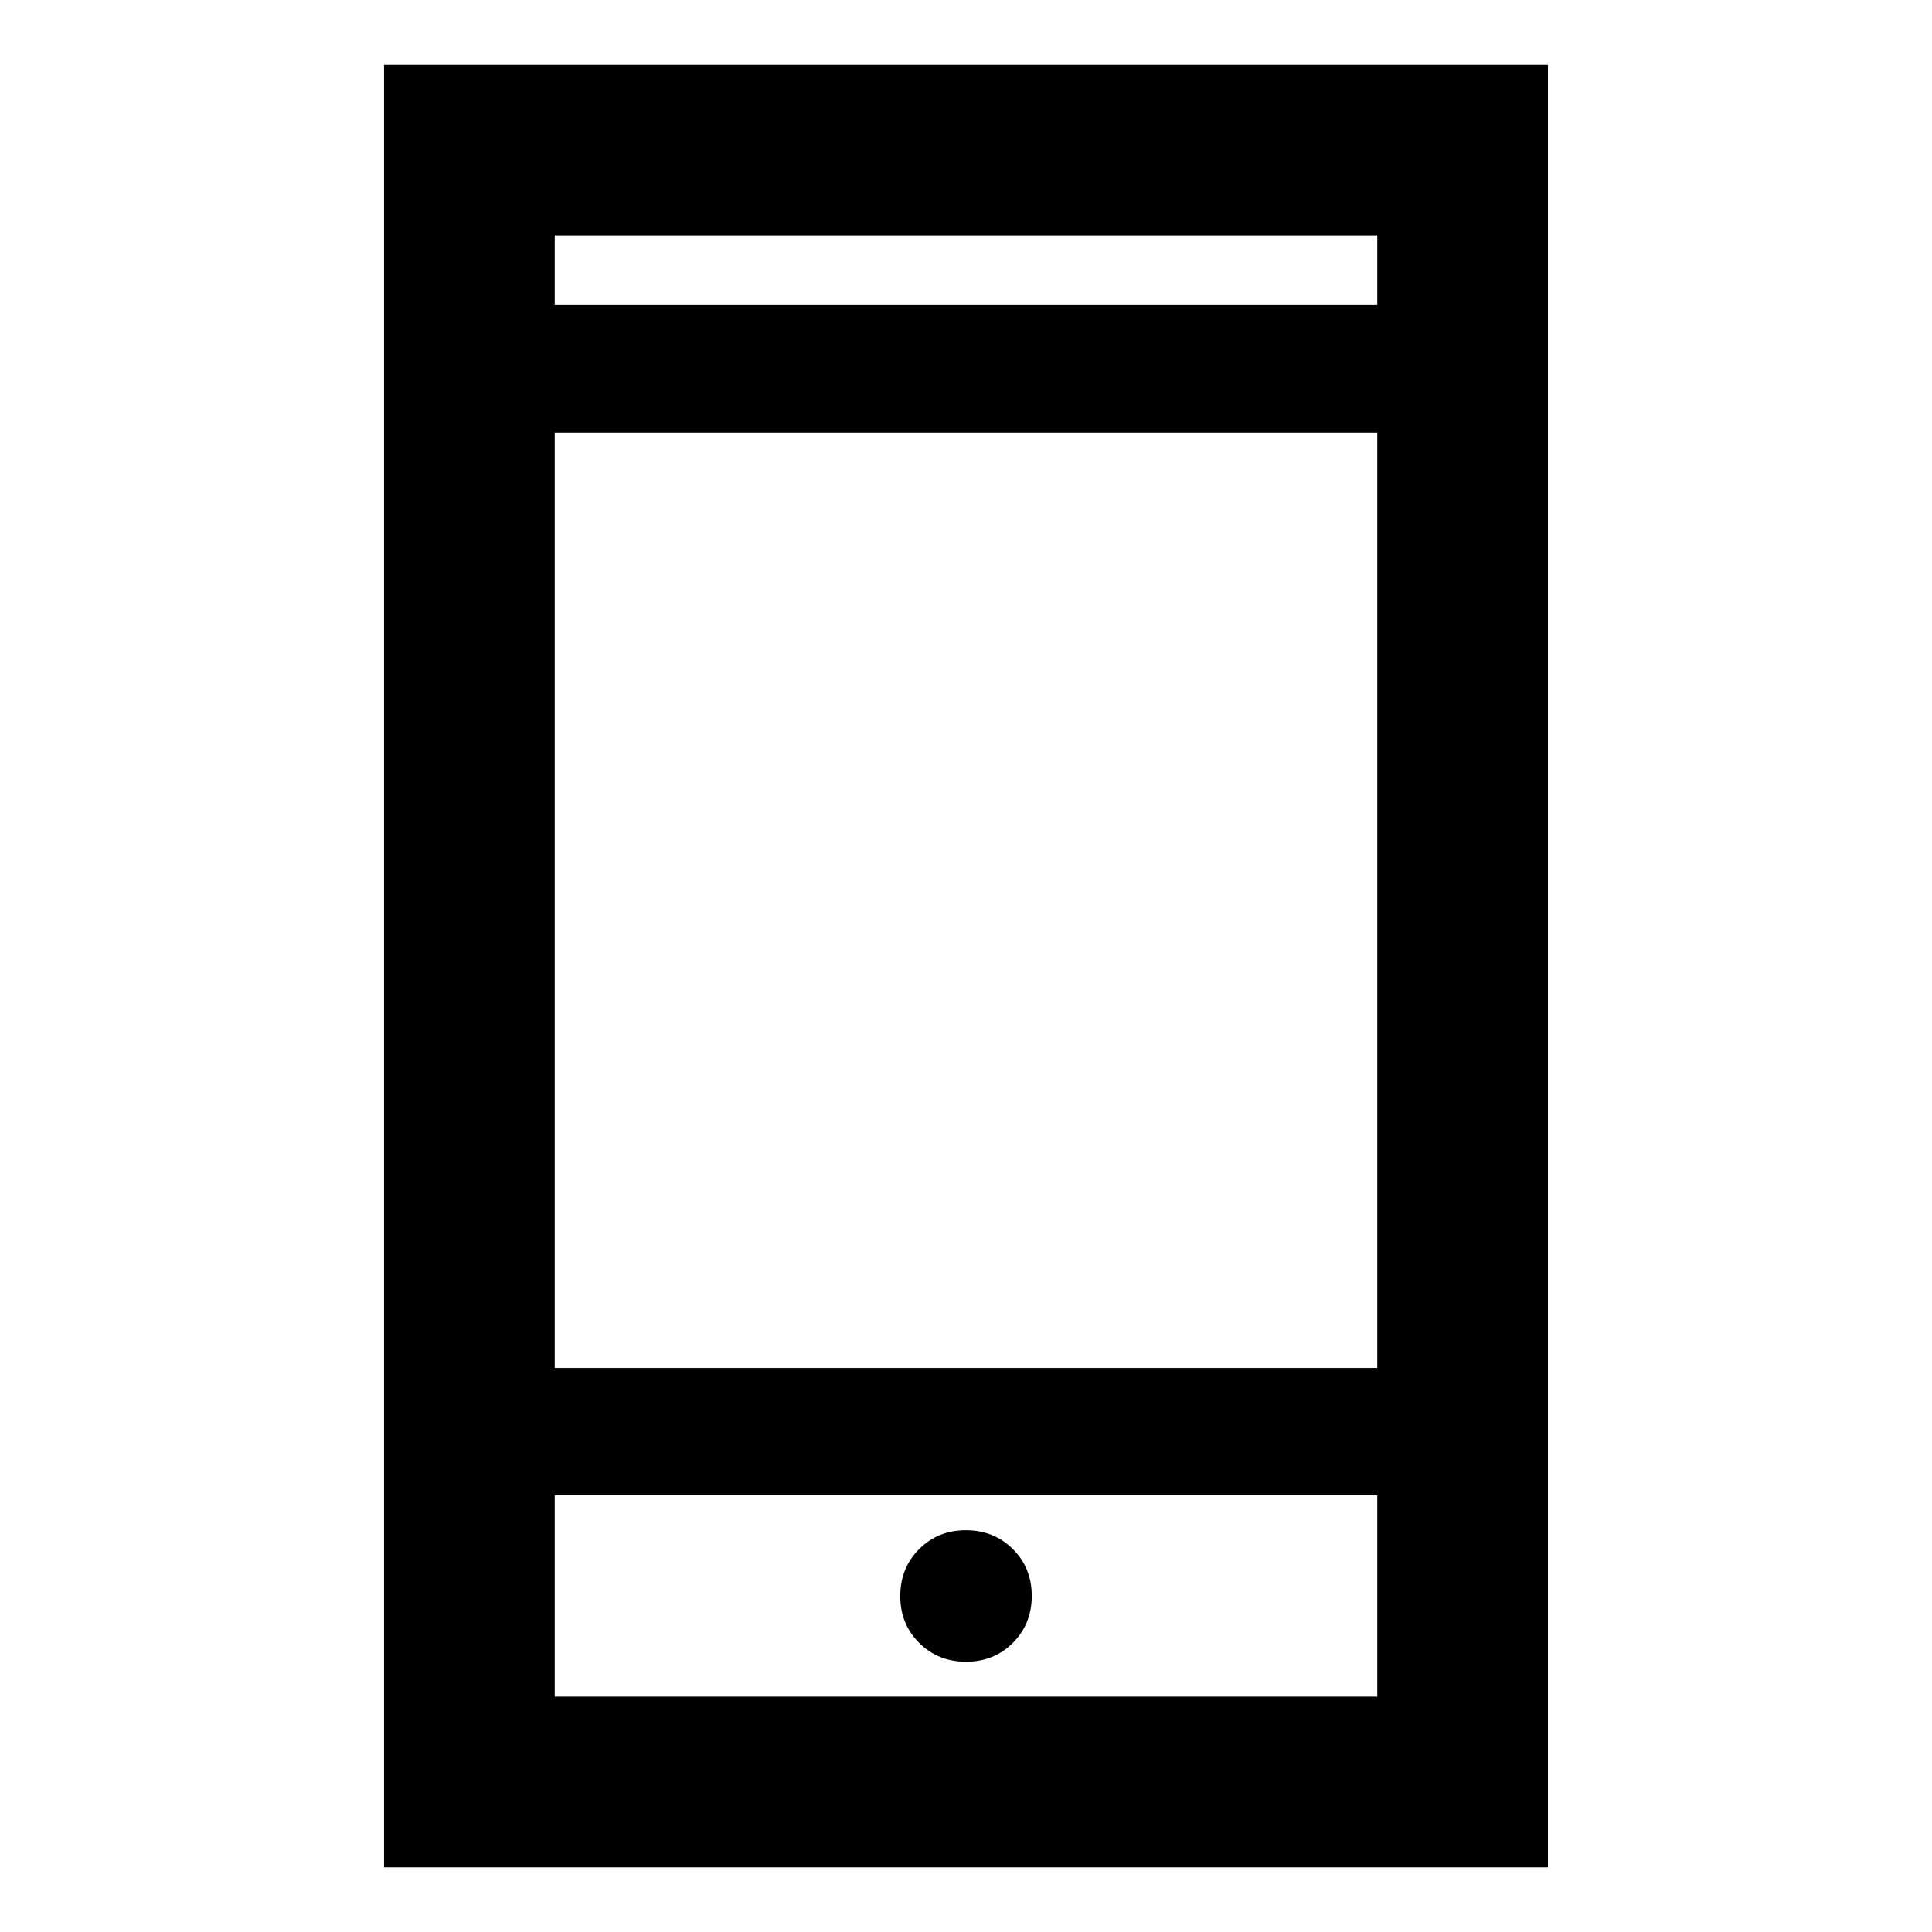 <svg xmlns="http://www.w3.org/2000/svg" height="40" viewBox="0 -960 960 960" width="40"><path d="M190.83-32.16v-895.68h578.34v895.68H190.83Zm84.81-184.81v100h408.72v-100H275.64Zm204.42 82.67q13.91 0 23.26-9.41 9.35-9.41 9.35-23.32 0-13.92-9.41-23.26-9.41-9.35-23.32-9.35t-23.26 9.41q-9.35 9.41-9.35 23.32t9.41 23.26q9.41 9.35 23.32 9.35Zm-204.42-146h408.72v-464.73H275.64v464.73Zm0-528.06h408.72v-34.67H275.64v34.67Zm0 591.39v100-100Zm0-591.39v-34.67 34.67Z"/></svg>